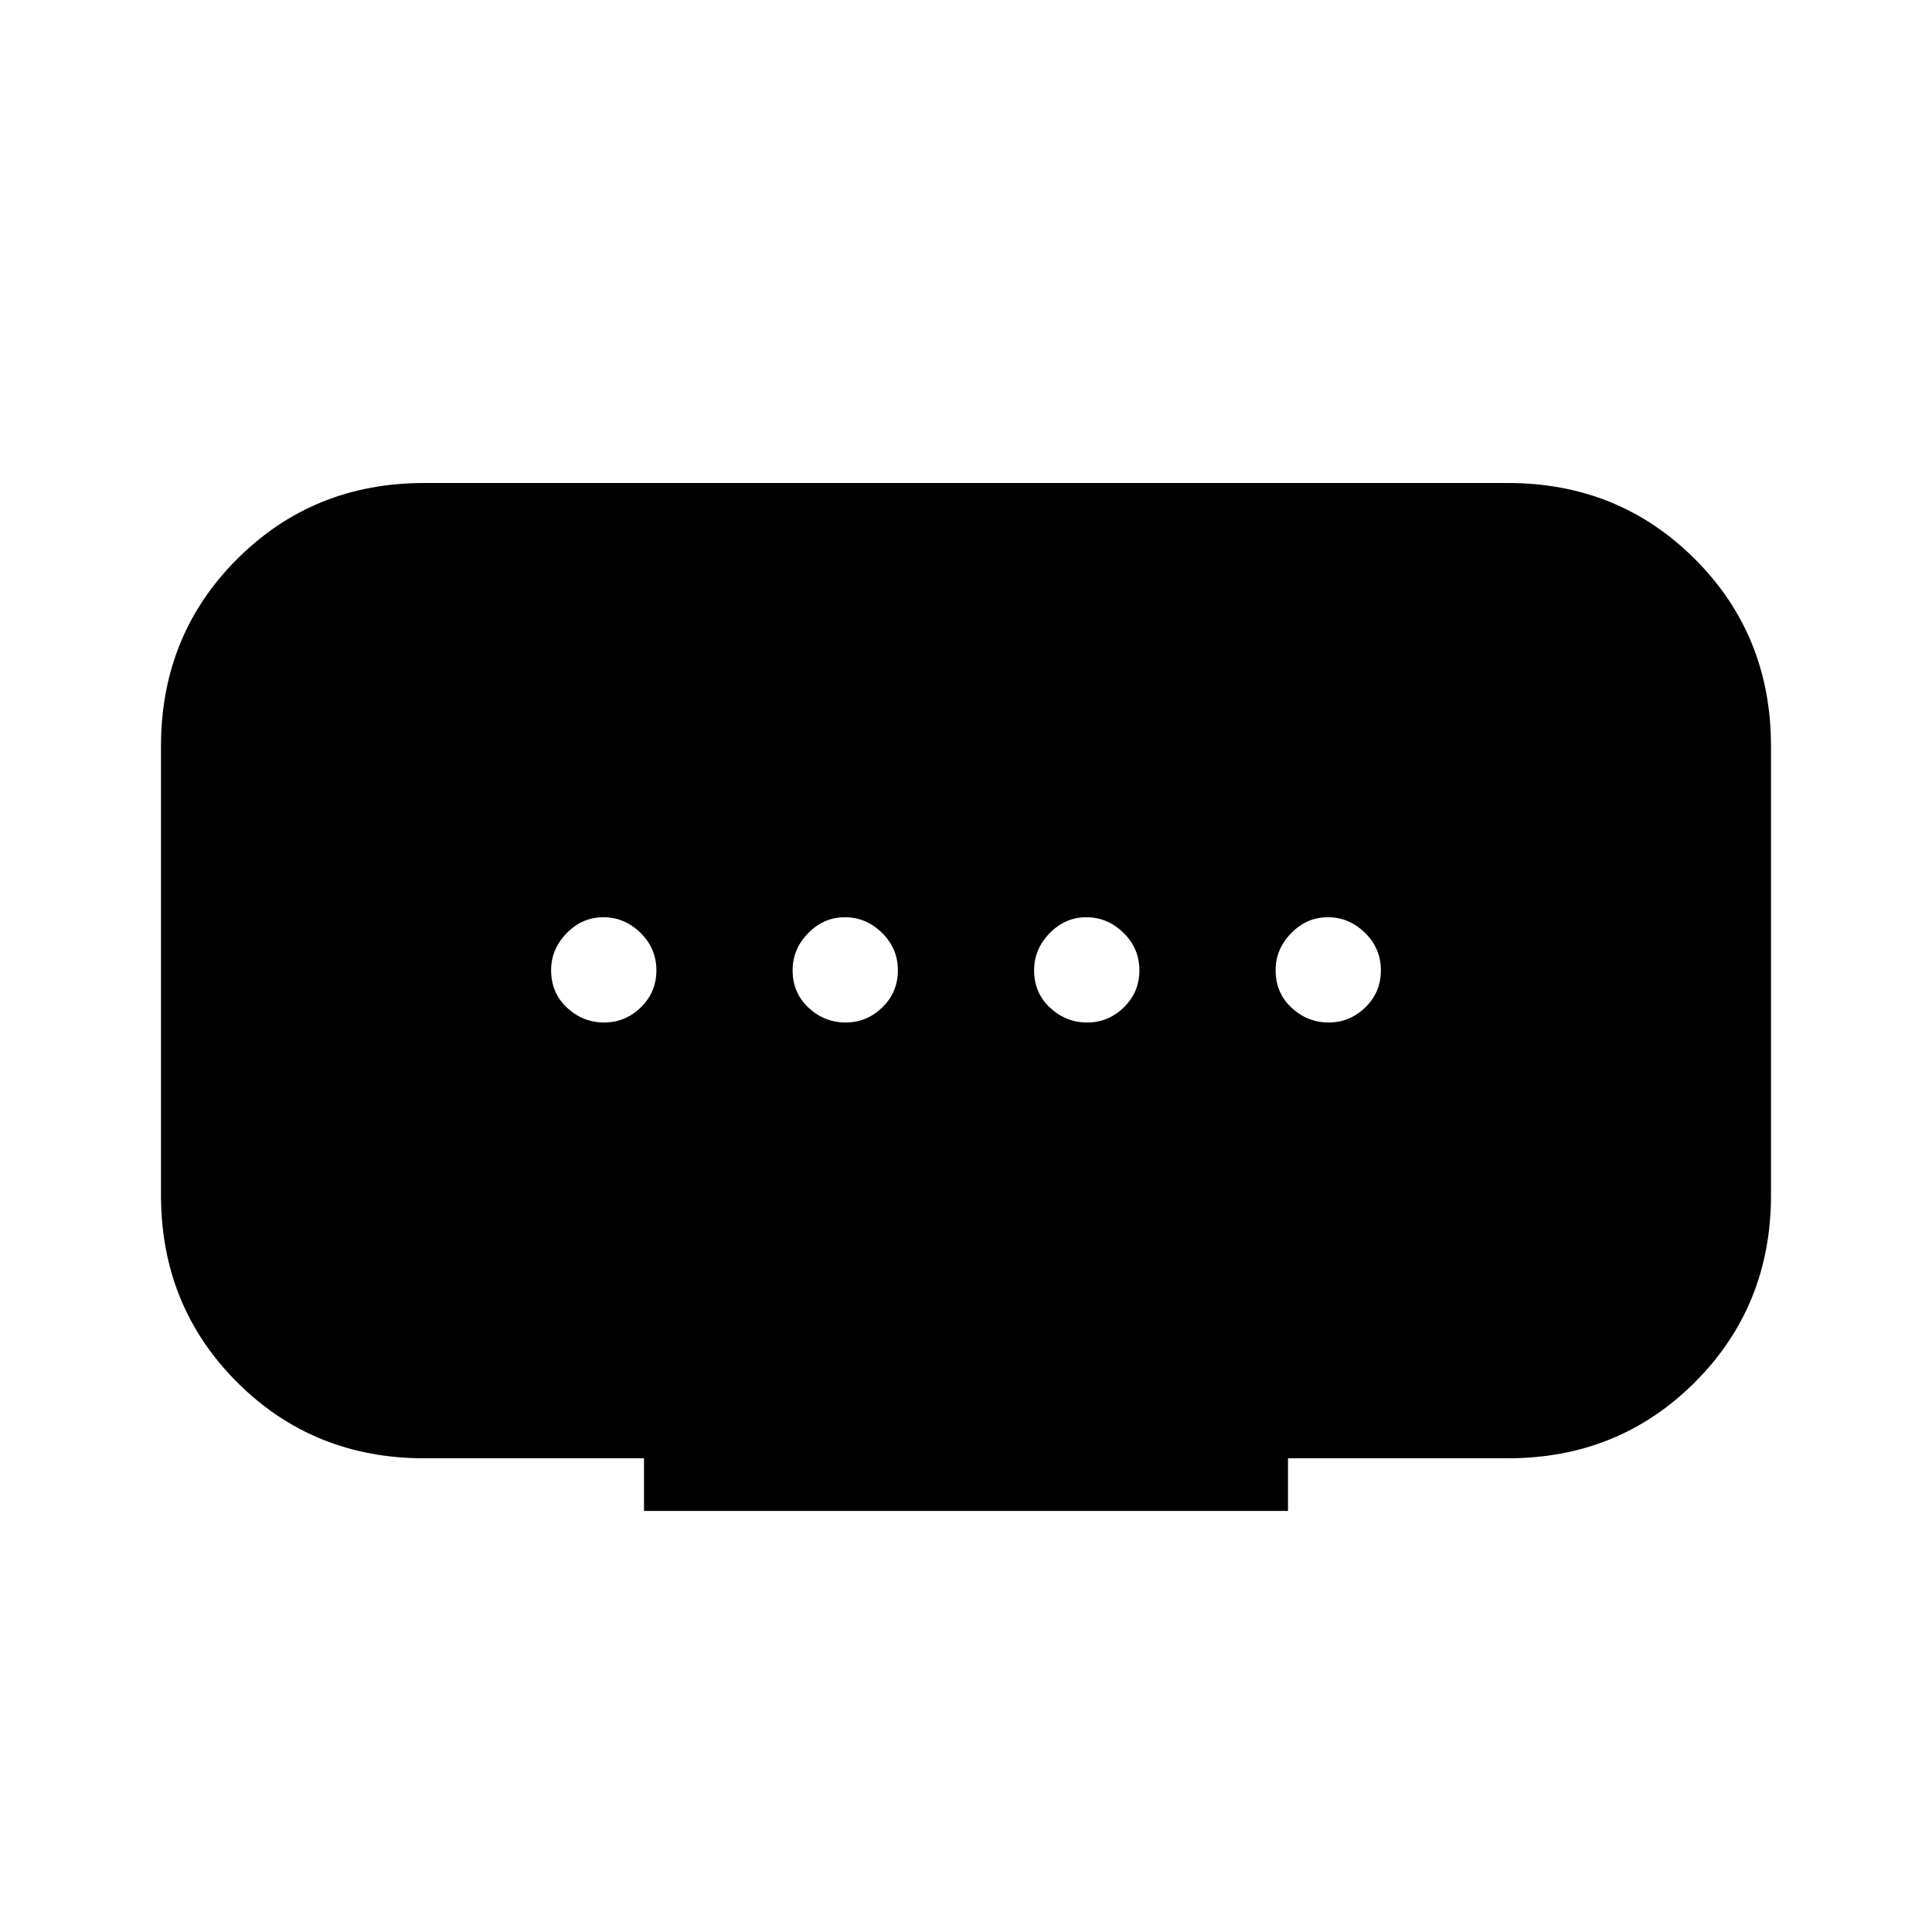 <svg xmlns="http://www.w3.org/2000/svg" width="48" height="48" viewBox="0 96 960 960"><path d="M320 846.77v-26.154H210.769q-55.154 0-92.962-37.808Q80 745 80 689.846V466.769q0-55.154 37.807-92.962Q155.615 336 210.769 336h538.462q55.154 0 92.962 37.807Q880 411.615 880 466.769v223.077q0 55.154-37.807 92.962-37.808 37.808-92.962 37.808H640v26.154H320Zm100.189-242.693q10.503 0 18.234-7.522 7.731-7.521 7.731-18.423 0-10.901-7.92-18.632-7.92-7.731-18.423-7.731-10.503 0-18.234 7.916-7.731 7.916-7.731 18.414 0 11.286 7.92 18.632 7.92 7.346 18.423 7.346Zm-120 0q10.503 0 18.234-7.522 7.731-7.521 7.731-18.423 0-10.901-7.92-18.632-7.92-7.731-18.423-7.731-10.503 0-18.234 7.916-7.731 7.916-7.731 18.414 0 11.286 7.92 18.632 7.92 7.346 18.423 7.346Zm240 0q10.503 0 18.234-7.522 7.731-7.521 7.731-18.423 0-10.901-7.92-18.632-7.92-7.731-18.423-7.731-10.503 0-18.234 7.916-7.731 7.916-7.731 18.414 0 11.286 7.92 18.632 7.92 7.346 18.423 7.346Zm120 0q10.503 0 18.234-7.522 7.731-7.521 7.731-18.423 0-10.901-7.92-18.632-7.92-7.731-18.423-7.731-10.503 0-18.234 7.916-7.731 7.916-7.731 18.414 0 11.286 7.92 18.632 7.92 7.346 18.423 7.346Z"/></svg>